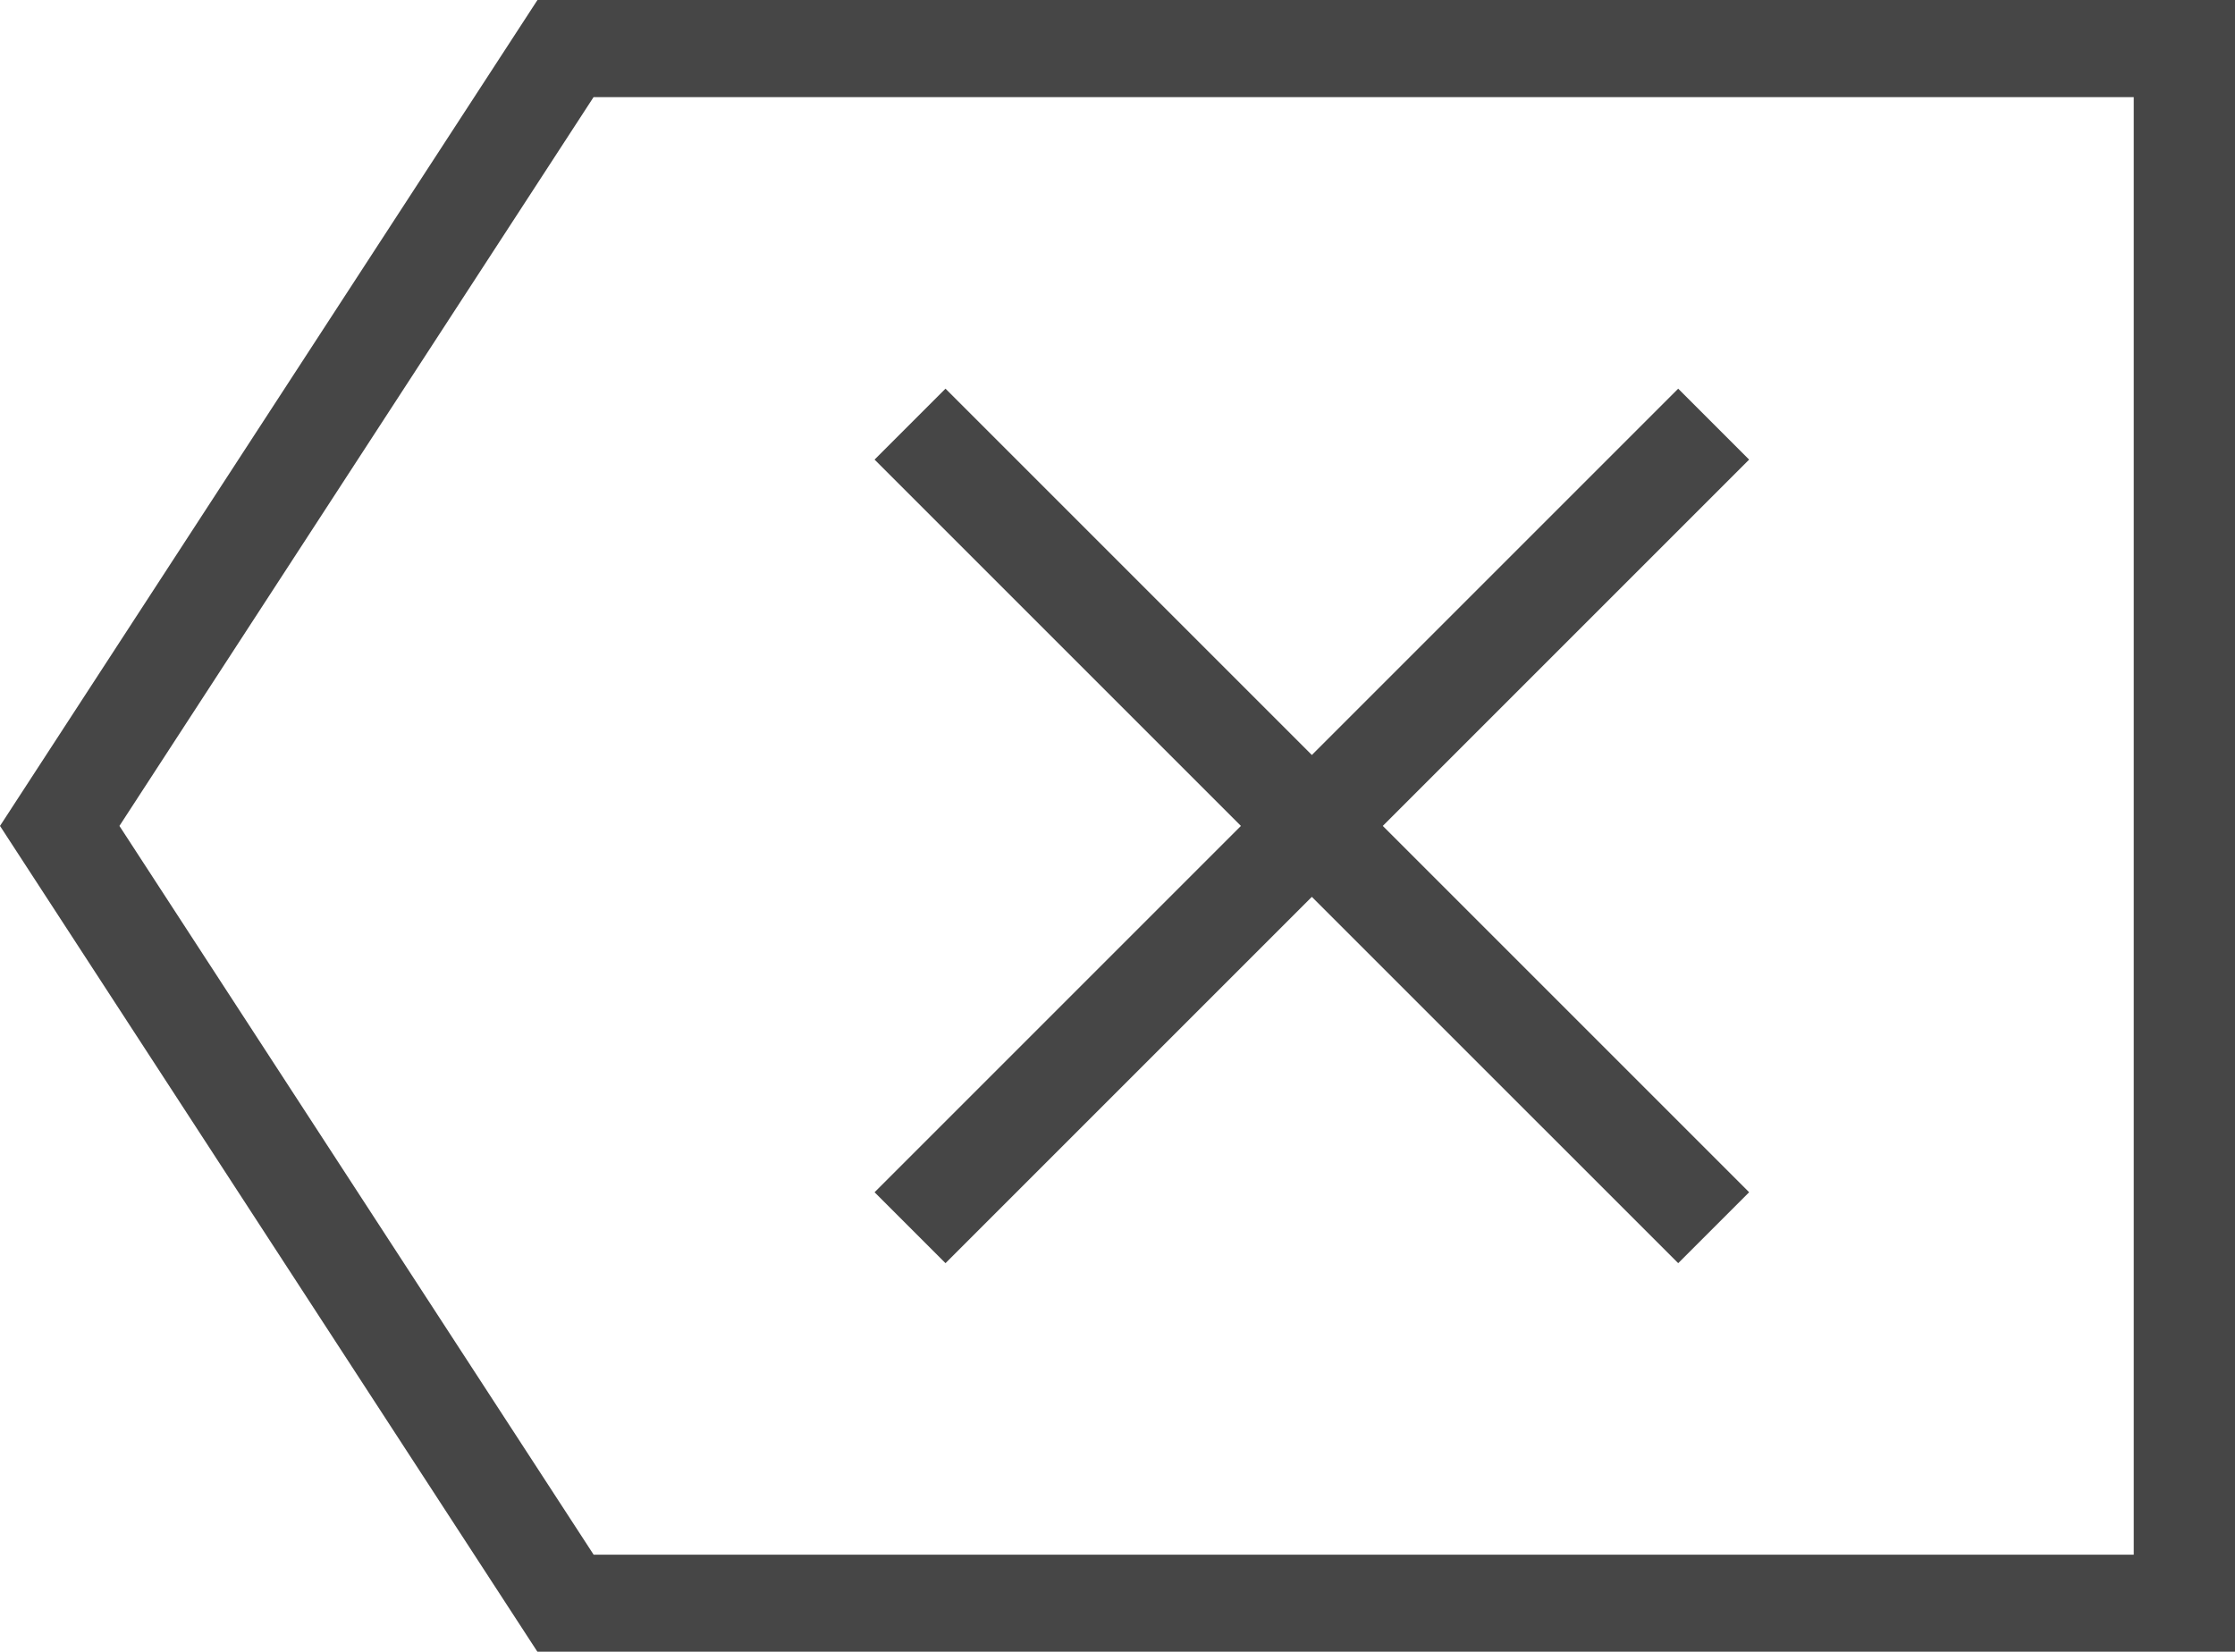 <svg xmlns="http://www.w3.org/2000/svg" width="23" height="17" viewBox="0 0 23 17">
    <g fill="#181818" fill-rule="nonzero" opacity=".8">
        <path d="M5.531 0L0 8.5 5.531 17H23V0H5.531zM21.96 16H6.109l-4.88-7.5L6.108 1h15.85v15z"/>
        <path d="M9.73 13l3.77-3.77L17.27 13l.73-.73-3.77-3.77L18 4.73 17.27 4 13.5 7.77 9.73 4 9 4.73l3.77 3.77L9 12.27z"/>
    </g>
</svg>
